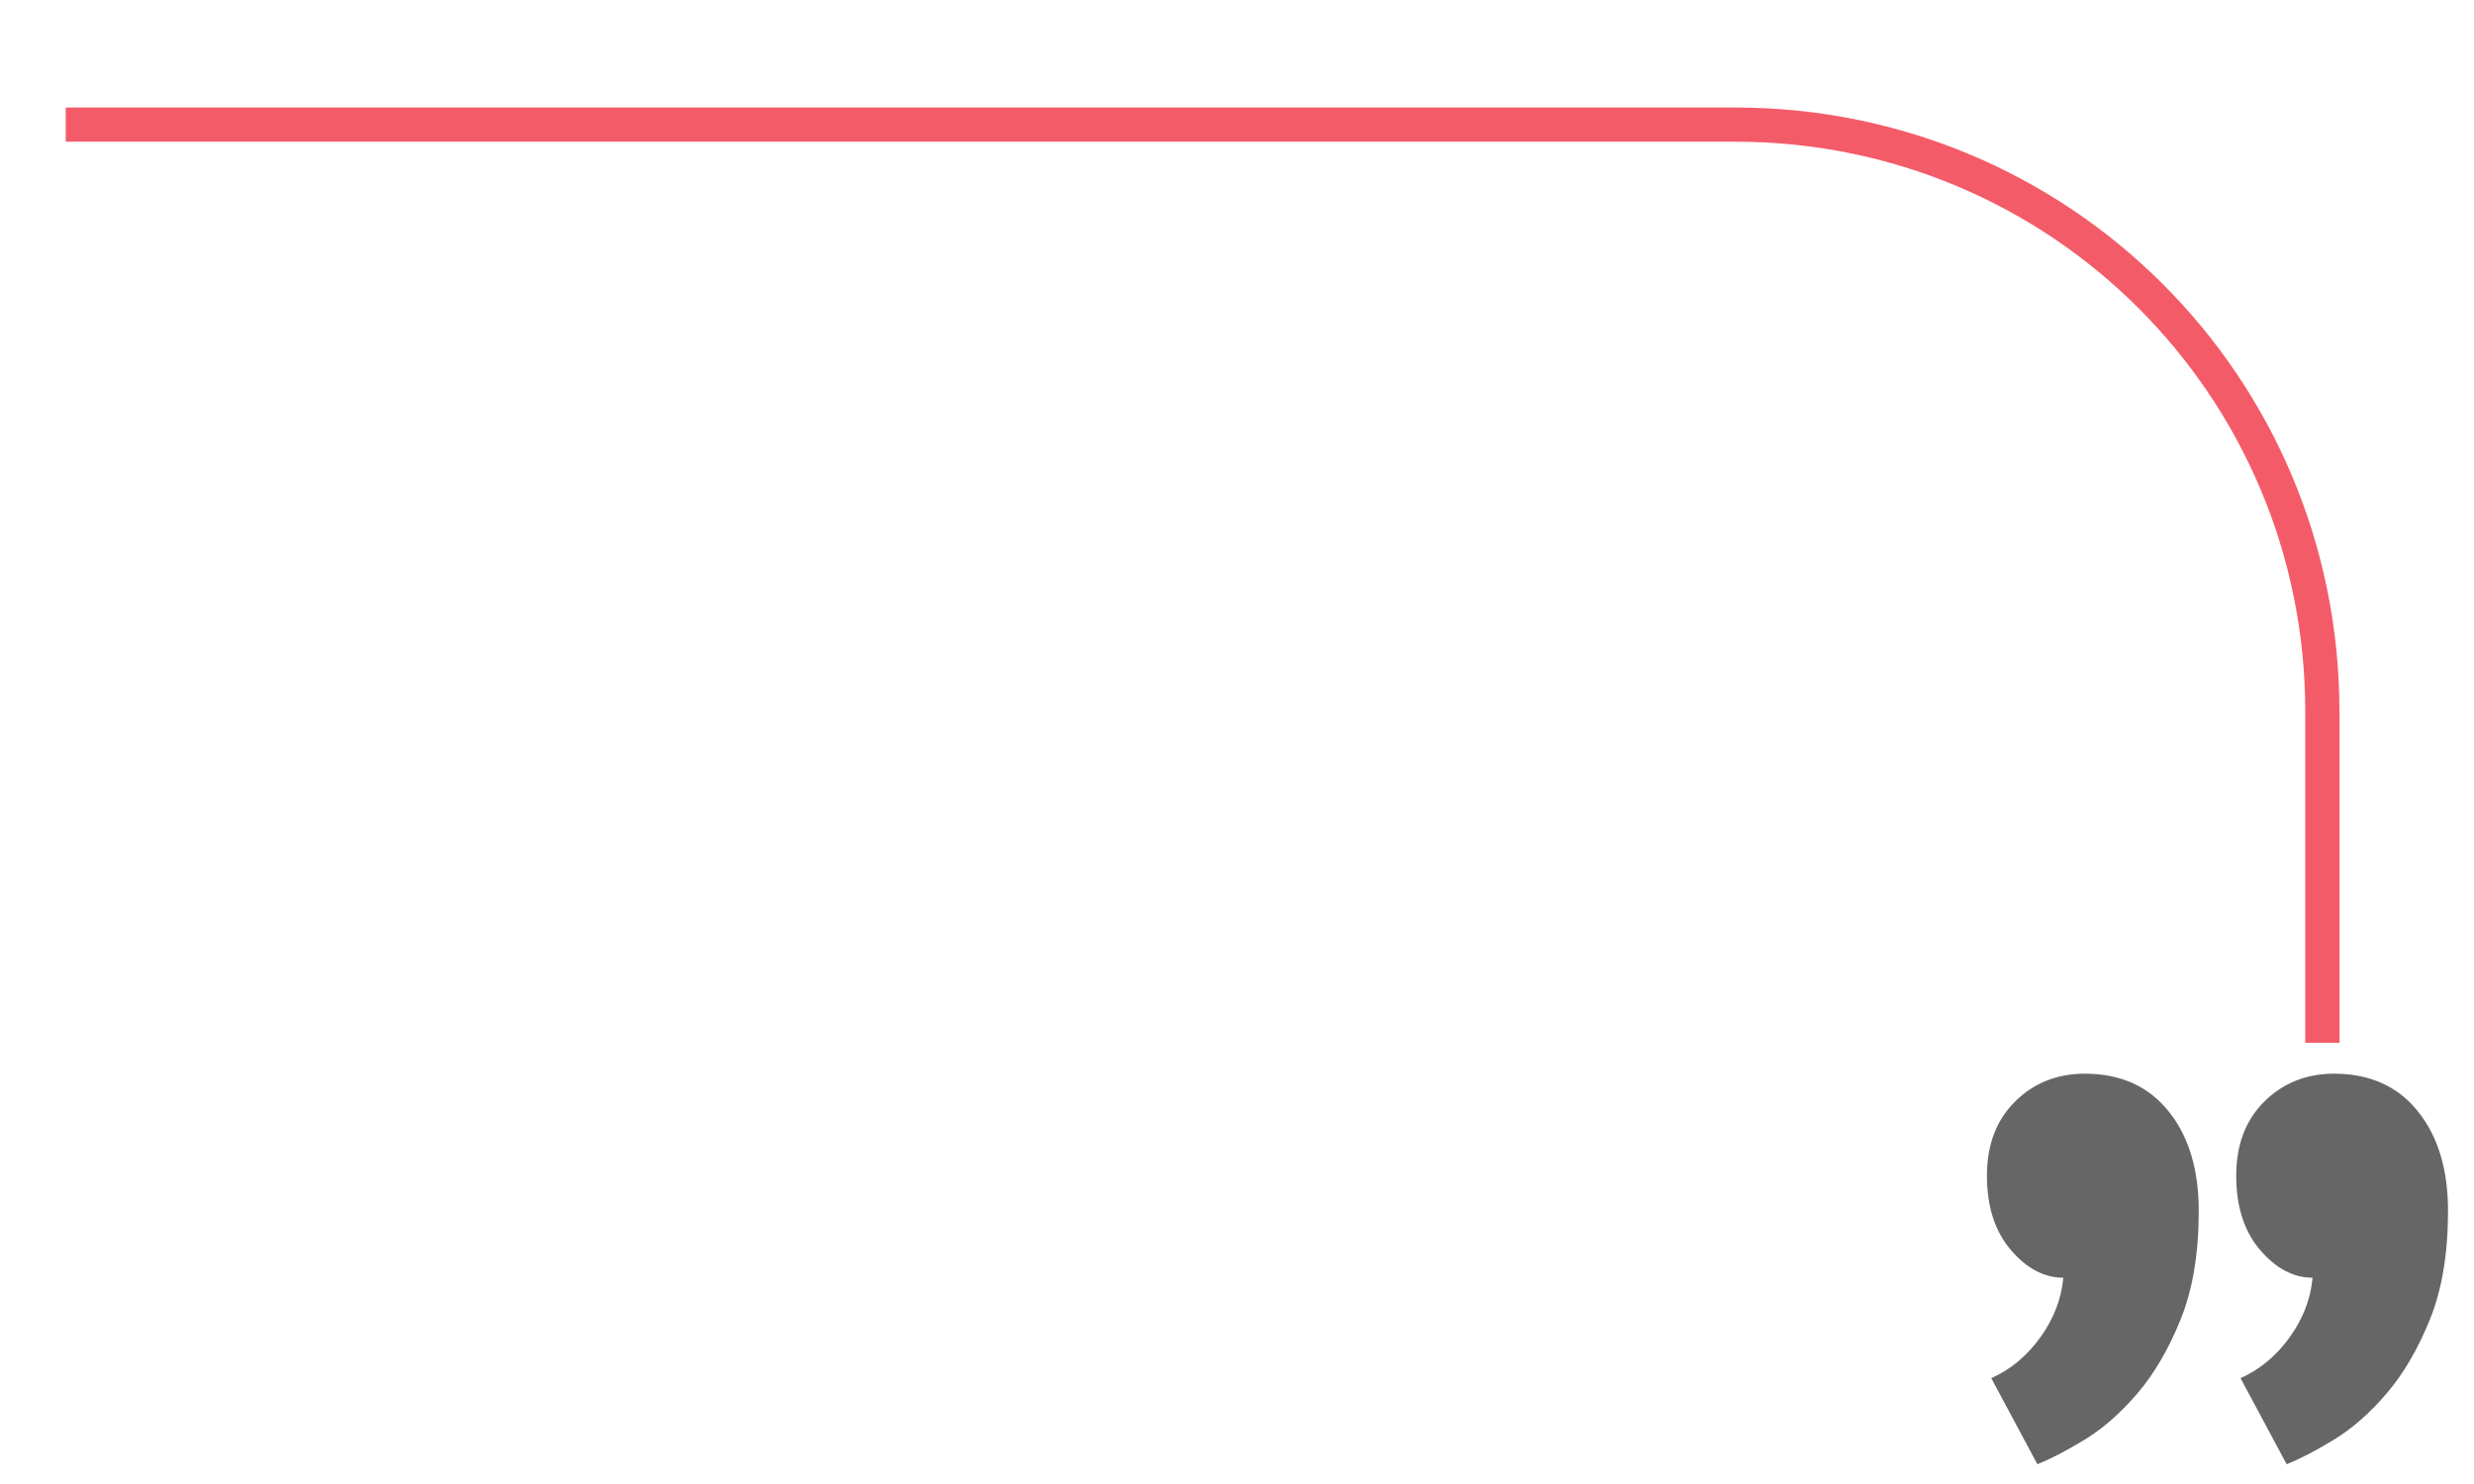 <?xml version="1.0" encoding="UTF-8" standalone="no"?>
<!-- Created with Inkscape (http://www.inkscape.org/) -->

<svg
   xmlns:dc="http://purl.org/dc/elements/1.1/"
   xmlns:cc="http://creativecommons.org/ns#"
   xmlns:rdf="http://www.w3.org/1999/02/22-rdf-syntax-ns#"
   xmlns:svg="http://www.w3.org/2000/svg"
   xmlns="http://www.w3.org/2000/svg"
   xmlns:sodipodi="http://sodipodi.sourceforge.net/DTD/sodipodi-0.dtd"
   xmlns:inkscape="http://www.inkscape.org/namespaces/inkscape"
   width="75mm"
   height="45mm"
   viewBox="0 0 265.748 159.449"
   id="svg4397"
   version="1.1"
   inkscape:version="0.91 r13725"
   sodipodi:docname="quote (copy 1).svg">
  <defs
     id="defs4399" />
  <sodipodi:namedview
     id="base"
     pagecolor="#ffffff"
     bordercolor="#666666"
     borderopacity="1.0"
     inkscape:pageopacity="0.0"
     inkscape:pageshadow="2"
     inkscape:zoom="0.98994949"
     inkscape:cx="318.81376"
     inkscape:cy="162.78239"
     inkscape:document-units="px"
     inkscape:current-layer="layer1"
     showgrid="false"
     inkscape:window-width="1366"
     inkscape:window-height="711"
     inkscape:window-x="0"
     inkscape:window-y="30"
     inkscape:window-maximized="1" />
  <g
     inkscape:label="quote"
     inkscape:groupmode="layer"
     id="layer1"
     transform="translate(0,-892.913)">
    <g
       id="g4955"
       transform="translate(-451.303,512)">
      <path
         style="opacity:1;fill:none;fill-opacity:1;stroke:#f45b69;stroke-width:3.674;stroke-linecap:butt;stroke-miterlimit:4;stroke-dasharray:none;stroke-dashoffset:0;stroke-opacity:1"
         d="m 458.363,394.3 179.318,0 c 34.947,0 63.081,28.134 63.081,63.081 l 0,35.581"
         id="rect6047-1"
         inkscape:connector-curvature="0"
         sodipodi:nodetypes="cssc" />
      <path
         id="path6053-4-0"
         d="m 691.509,507.237 c 0,-3.313 1.004,-5.967 3.017,-7.964 2.012,-1.998 4.517,-2.997 7.506,-2.997 3.819,0 6.81,1.342 8.977,4.025 2.167,2.681 3.252,6.251 3.252,10.704 0,4.565 -0.643,8.449 -1.935,11.646 -1.29,3.195 -2.836,5.848 -4.645,7.964 -1.803,2.112 -3.687,3.768 -5.649,4.967 -1.959,1.199 -3.661,2.08 -5.106,2.655 l -4.954,-9.248 c 2.064,-0.915 3.819,-2.371 5.262,-4.369 1.446,-1.998 2.27,-4.139 2.478,-6.421 -2.062,0 -3.948,-1.002 -5.651,-2.999 -1.702,-1.998 -2.552,-4.653 -2.552,-7.962 z m -26.777,0 c 0,-3.313 1.006,-5.967 3.018,-7.964 2.012,-2 4.516,-2.997 7.506,-2.997 3.821,0 6.81,1.342 8.977,4.025 2.168,2.681 3.252,6.251 3.252,10.704 0,4.565 -0.643,8.449 -1.935,11.646 -1.29,3.195 -2.836,5.848 -4.643,7.964 -1.803,2.112 -3.689,3.768 -5.651,4.967 -1.959,1.199 -3.66,2.08 -5.106,2.655 l -4.953,-9.248 c 2.064,-0.915 3.818,-2.371 5.261,-4.369 1.446,-1.998 2.271,-4.139 2.478,-6.421 -2.062,0 -3.948,-1.002 -5.649,-2.999 -1.704,-1.998 -2.555,-4.653 -2.555,-7.962 z"
         inkscape:connector-curvature="0"
         style="fill:#666666" />
    </g>
  </g>
</svg>
